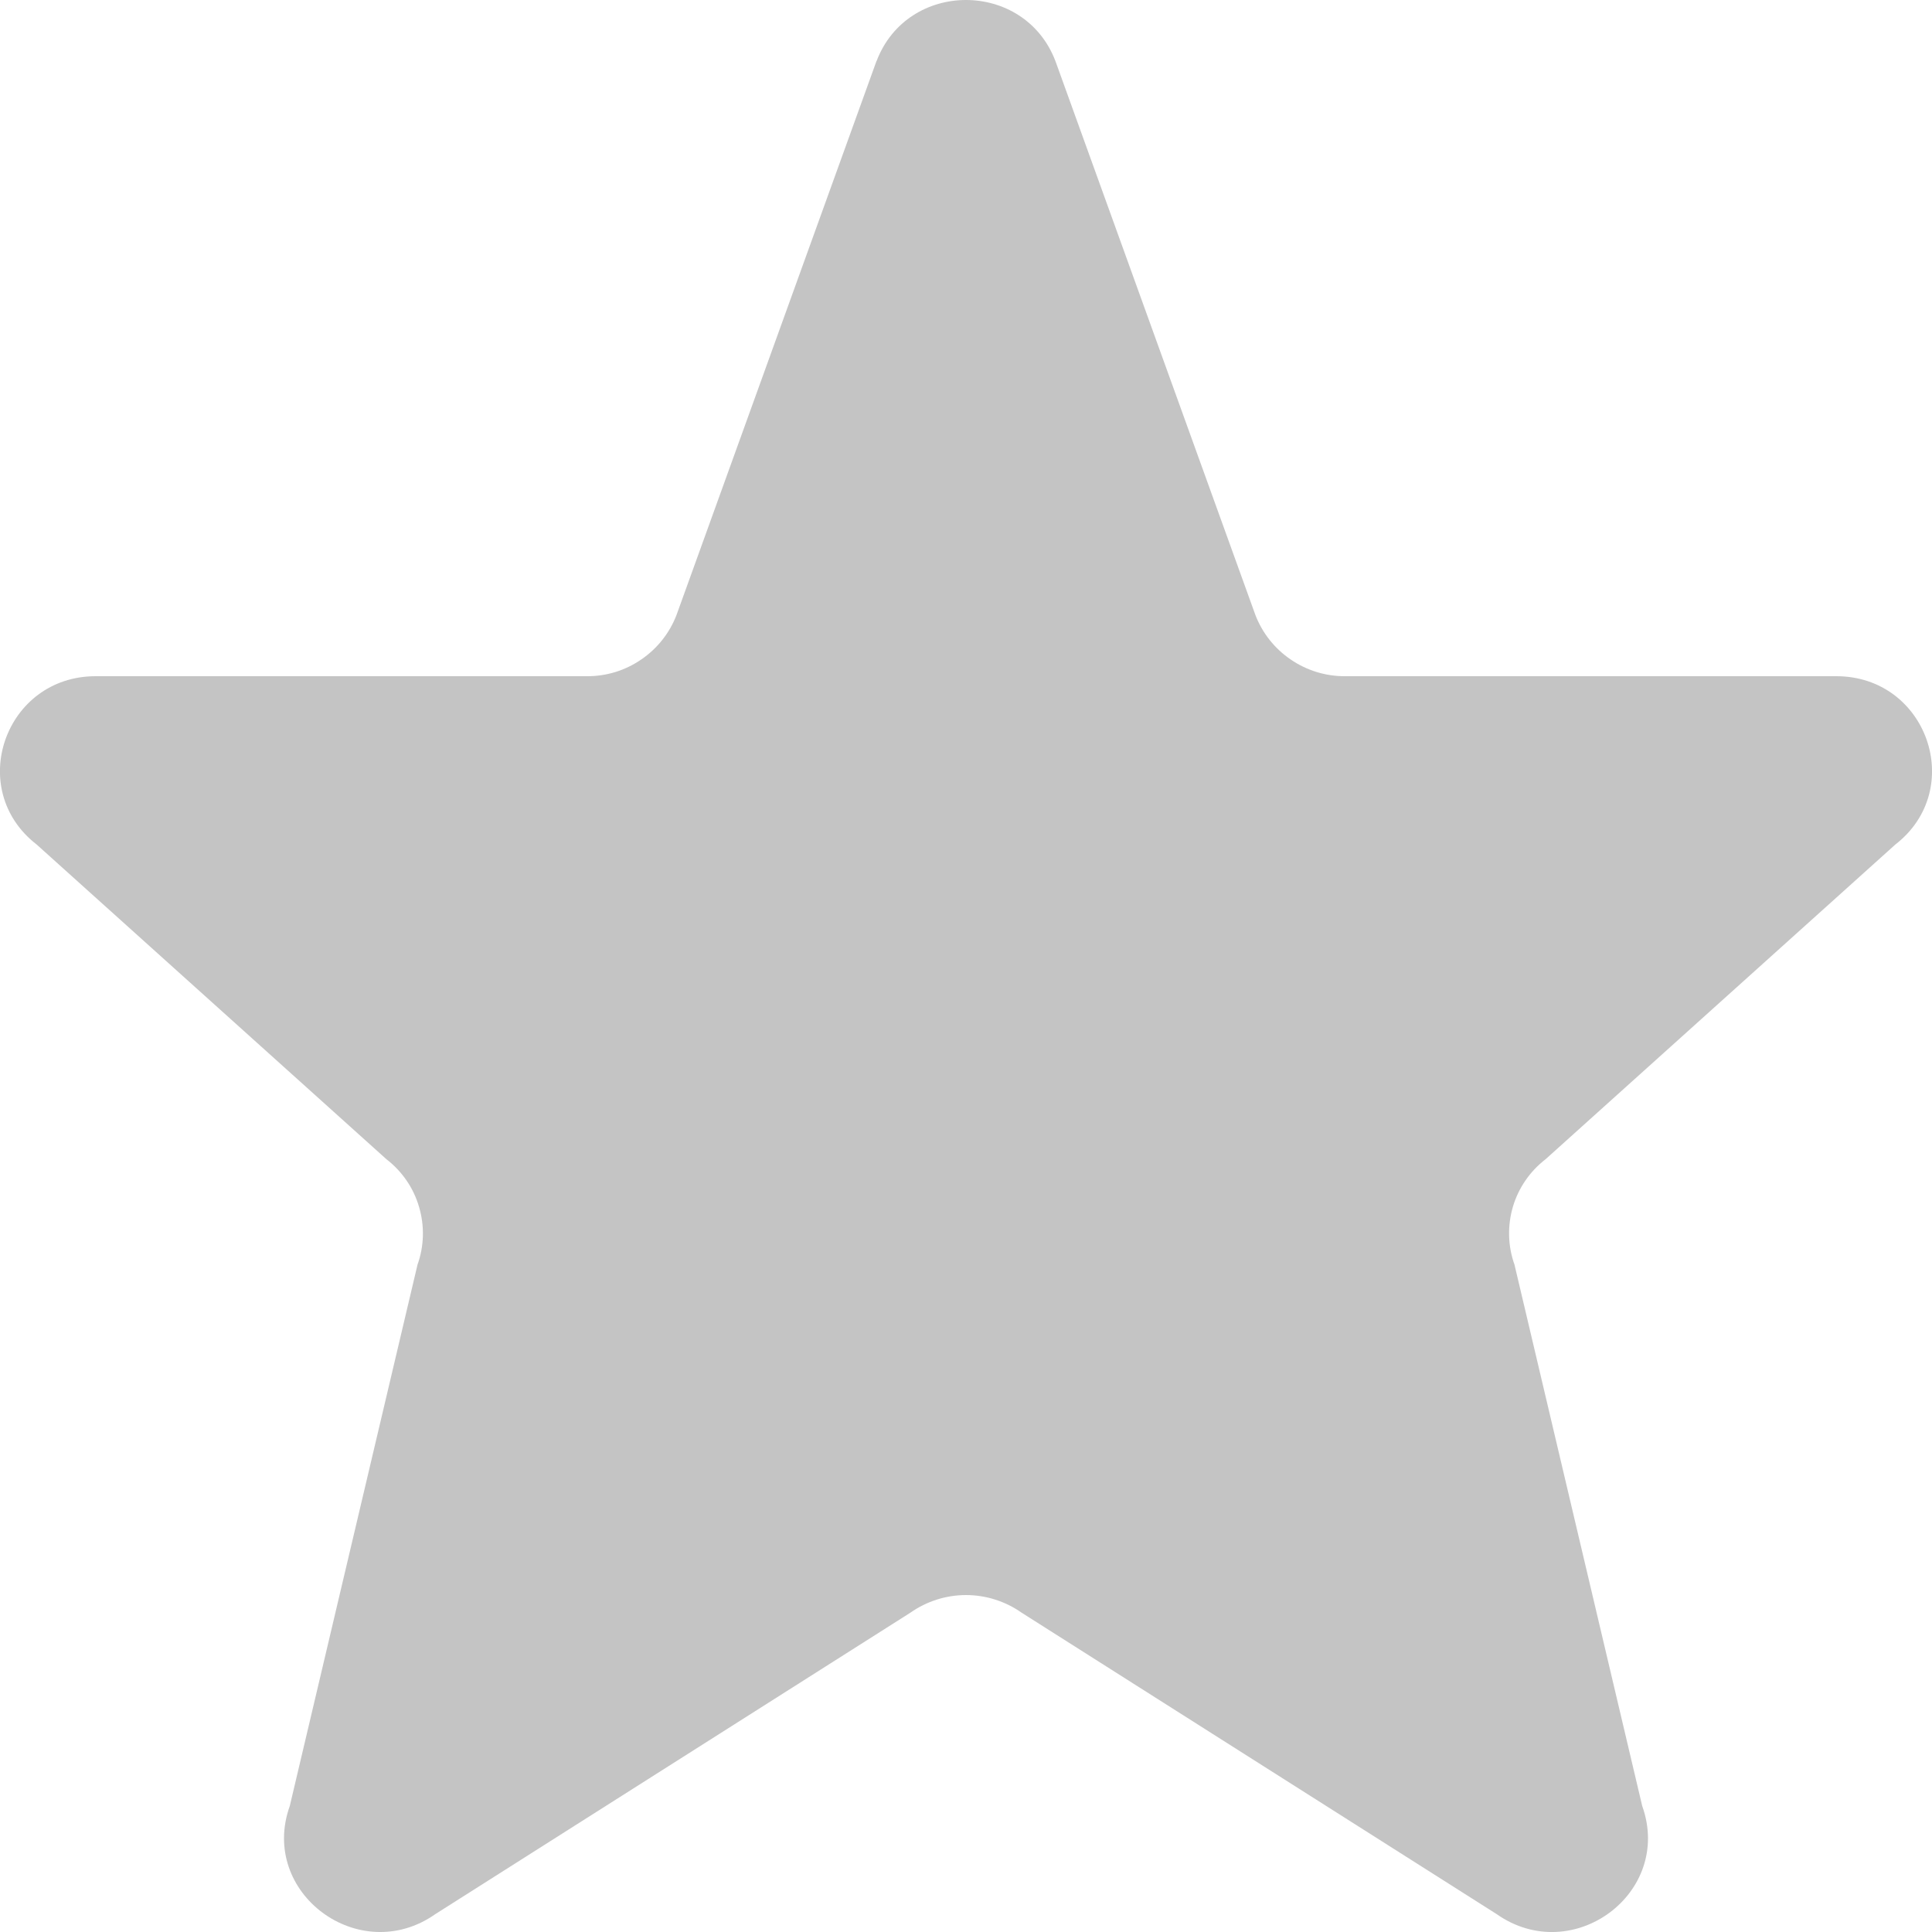 <svg width="20" height="20" viewBox="0 0 20 20" fill="none" xmlns="http://www.w3.org/2000/svg">
<path d="M9.074 0.633C9.394 -0.211 10.605 -0.211 10.926 0.633L12.996 6.367C13.068 6.554 13.195 6.714 13.361 6.827C13.526 6.94 13.722 7.001 13.922 7H19.009C19.949 7 20.359 8.17 19.62 8.743L16 12C15.838 12.125 15.719 12.297 15.661 12.494C15.604 12.69 15.609 12.899 15.678 13.092L17 18.695C17.322 19.595 16.28 20.368 15.492 19.814L10.575 16.694C10.407 16.576 10.206 16.512 10 16.512C9.794 16.512 9.593 16.576 9.425 16.694L4.508 19.814C3.721 20.368 2.678 19.594 3 18.695L4.322 13.092C4.391 12.899 4.396 12.69 4.338 12.494C4.281 12.297 4.162 12.125 4 12L0.38 8.743C-0.36 8.17 0.052 7 0.99 7H6.077C6.277 7.001 6.473 6.941 6.638 6.827C6.804 6.714 6.931 6.554 7.003 6.367L9.073 0.633H9.074Z" fill="#C4C4C4"/>
</svg>
